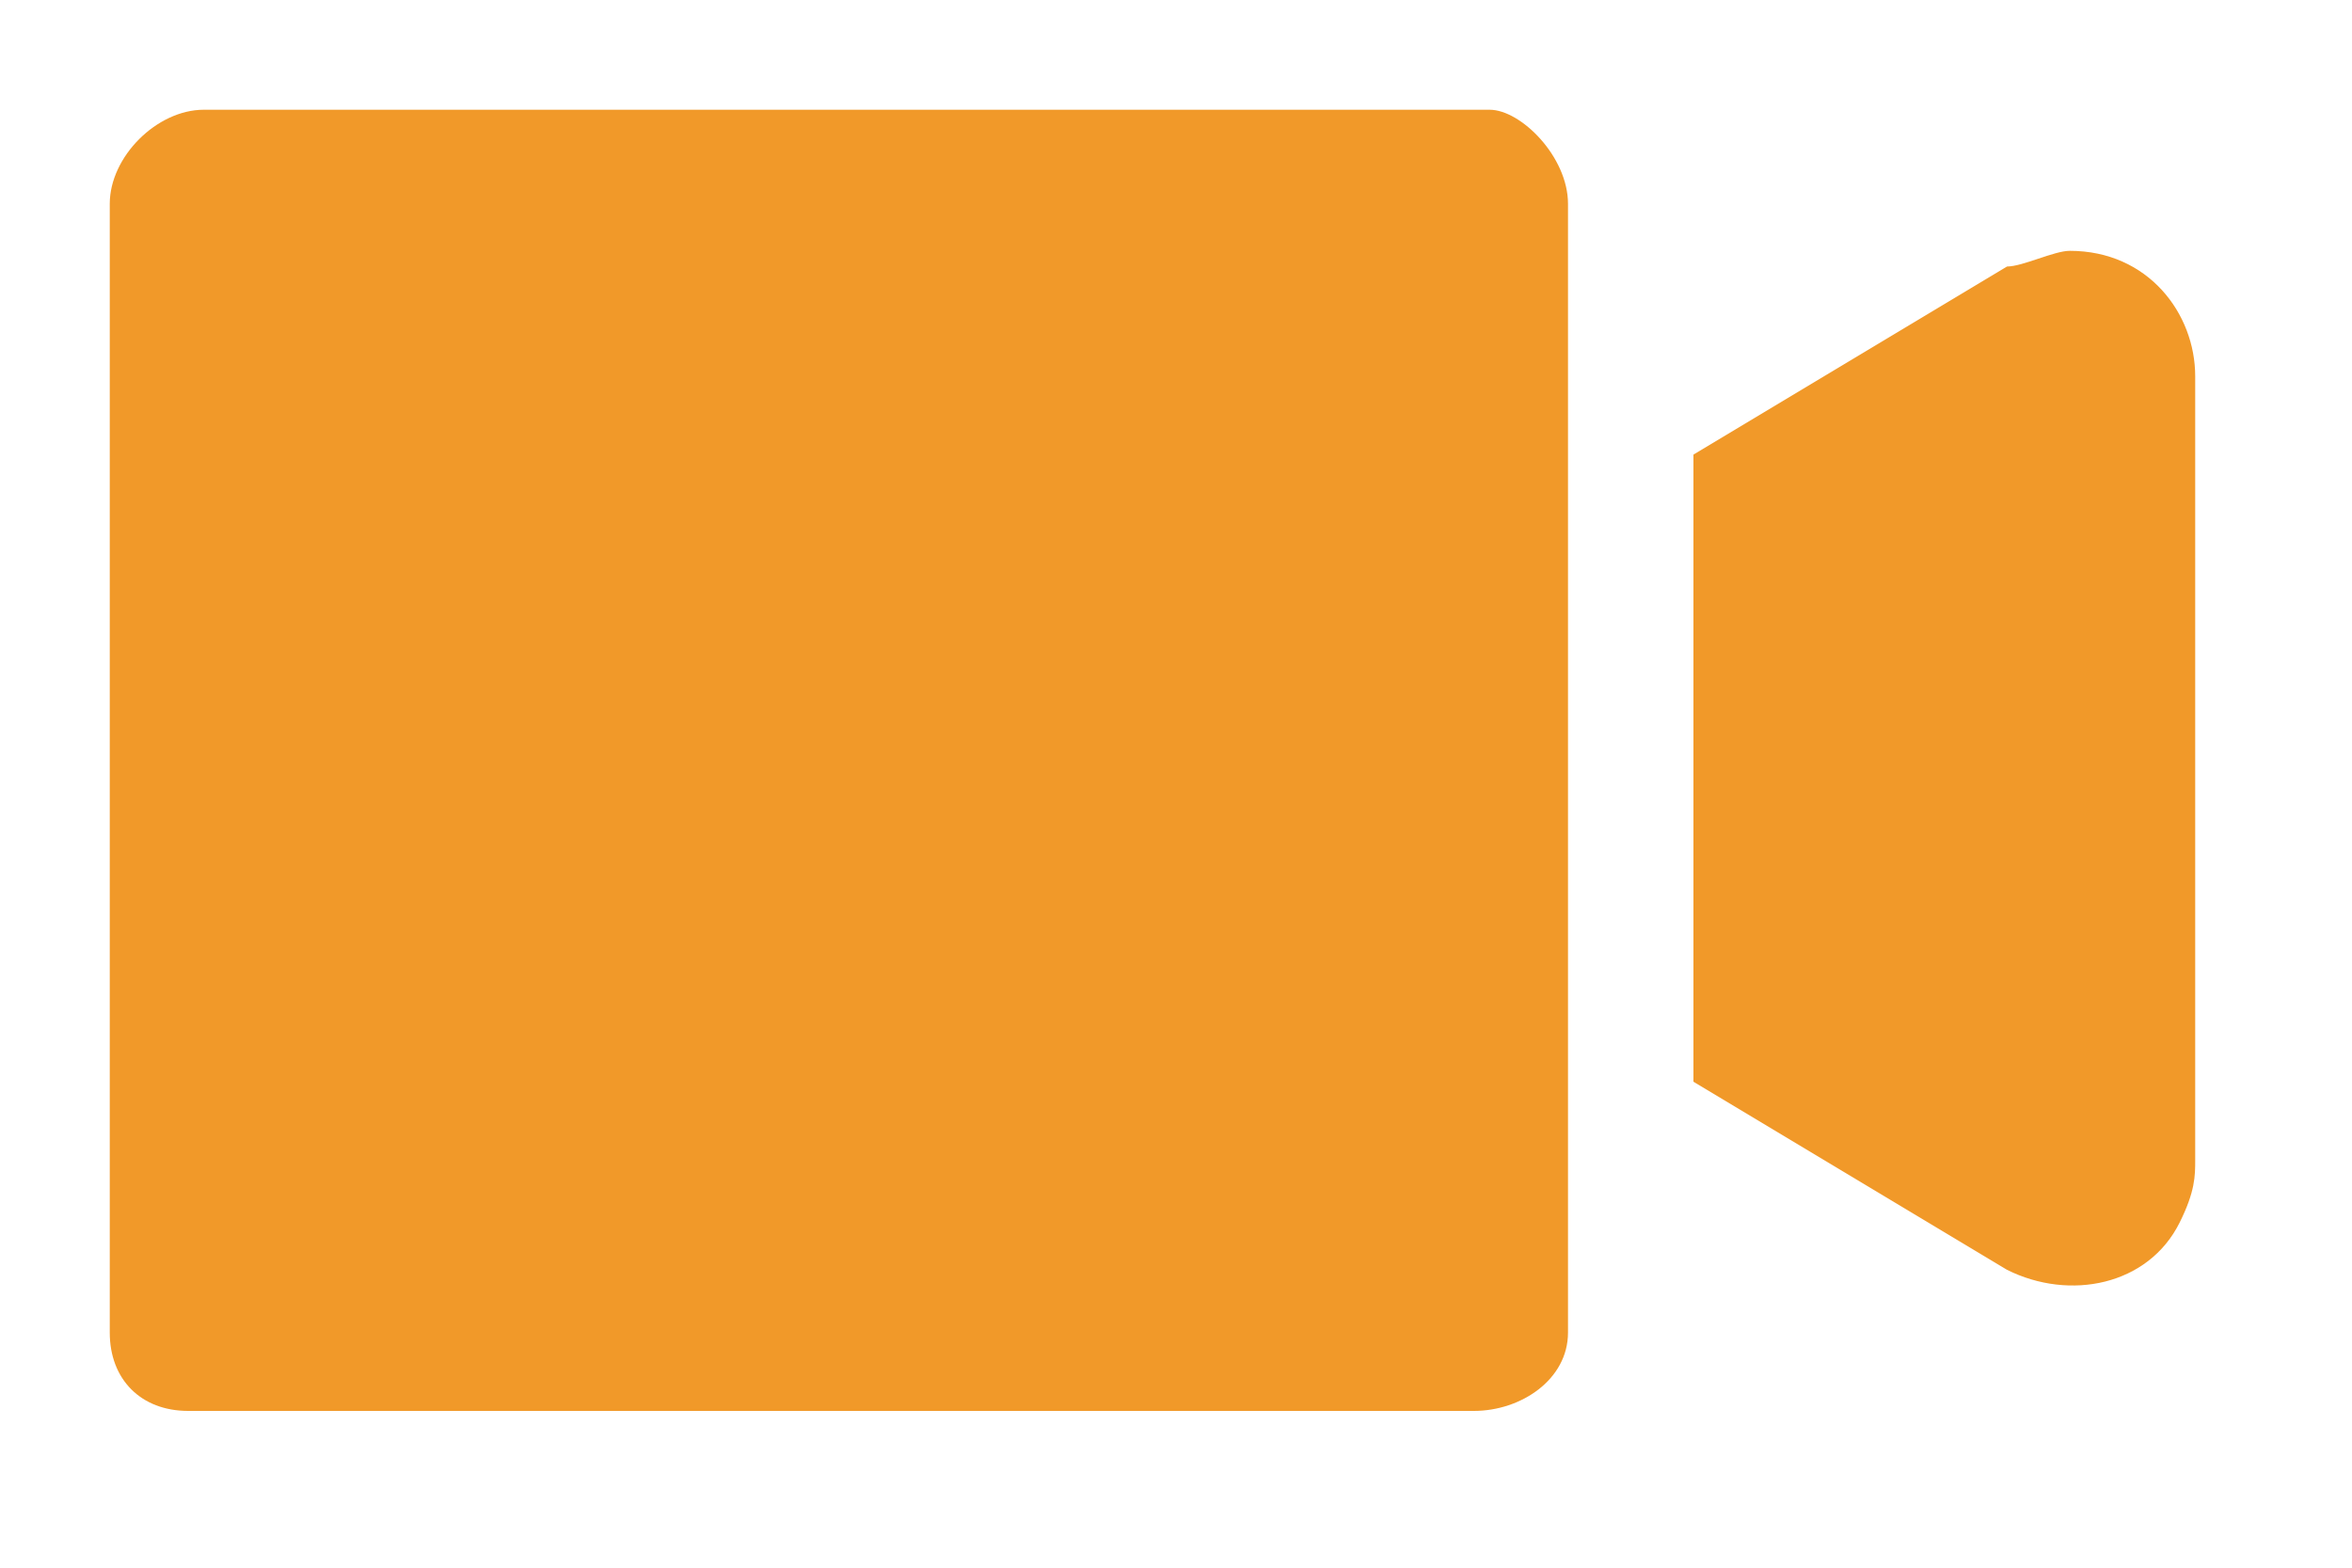 <svg enable-background="new 0 0 15 10" viewBox="0 0 15 10" xmlns="http://www.w3.org/2000/svg" xmlns:xlink="http://www.w3.org/1999/xlink"><clipPath id="a"><path d="m.7.7h13.3v8.3h-13.3z"/></clipPath><g clip-path="url(#a)" fill="#f19929"><path d="m9.4 9h-8.2c-.3 0-.5-.2-.5-.5v-7.2c0-.3.3-.6.6-.6h8.2c.2 0 .5.3.5.6v7.2c0 .3-.3.5-.6.5z"/><path d="m12.8 1.7-2 1.2v4l2 1.2c.4.2.9.1 1.1-.3.1-.2.1-.3.1-.4v-5c0-.4-.3-.8-.8-.8-.1 0-.3.1-.4.1"/></g></svg>